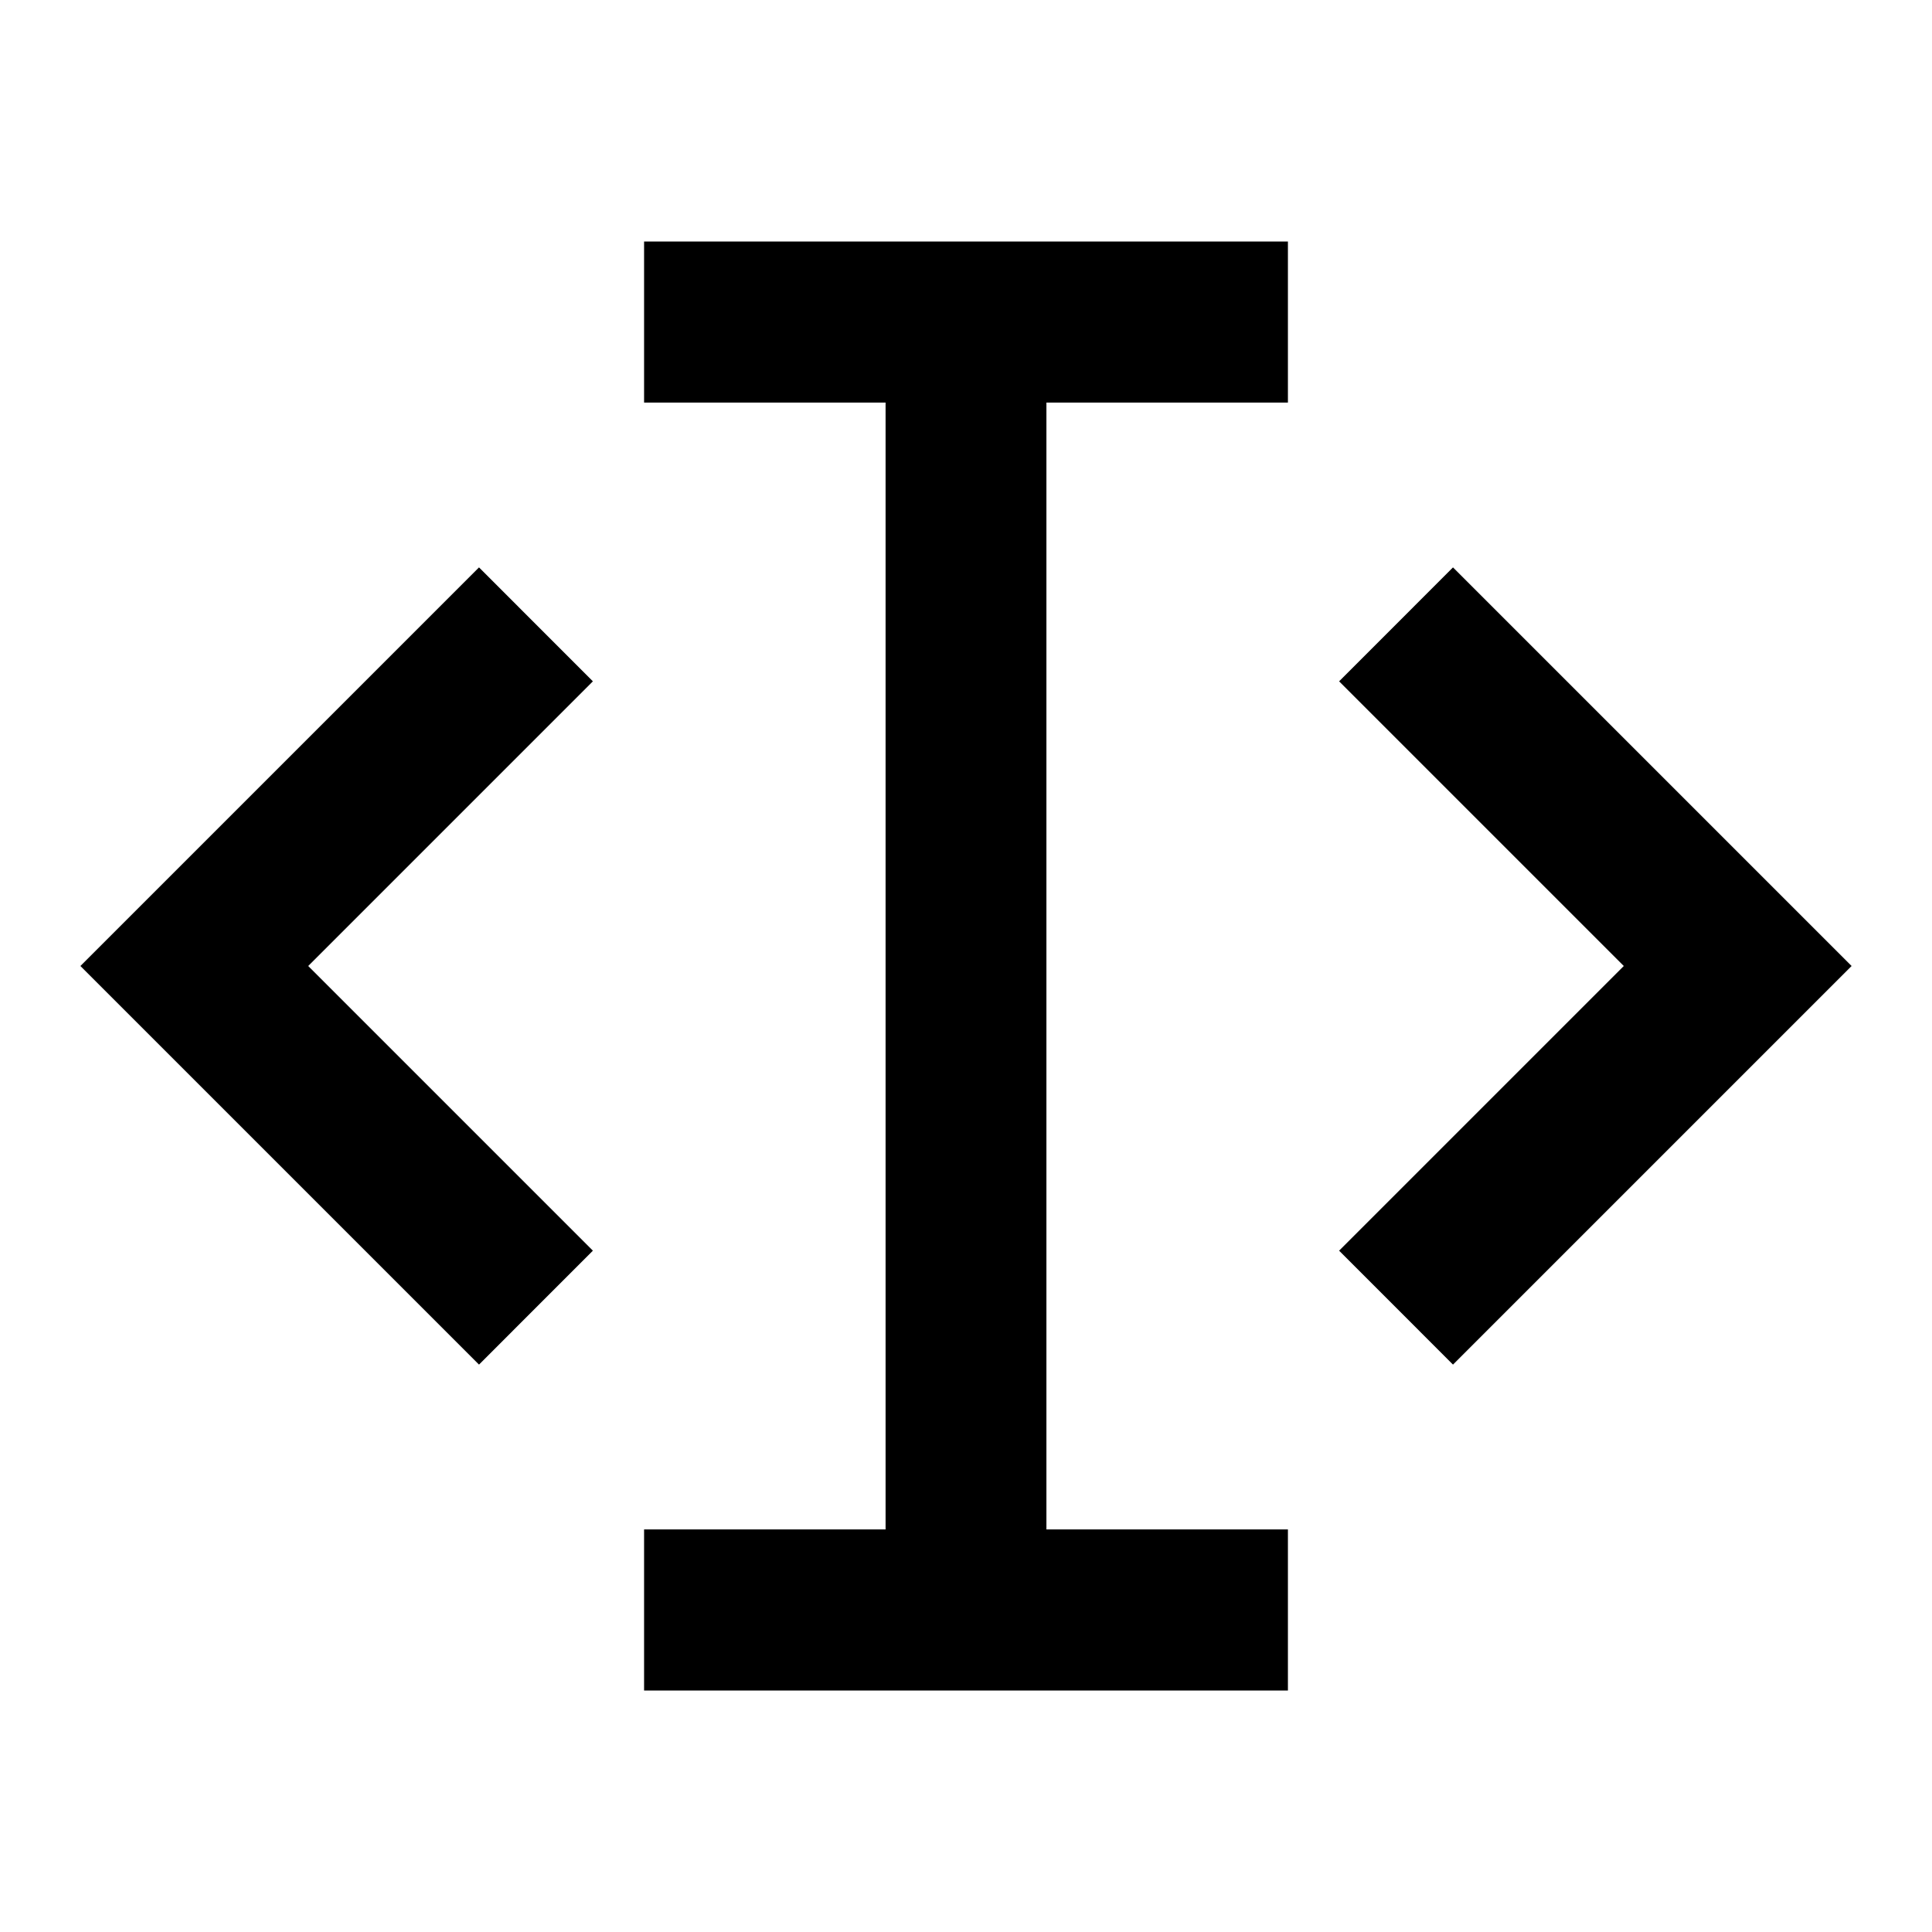 <?xml version="1.0" encoding="UTF-8"?>
<svg xmlns="http://www.w3.org/2000/svg" xmlns:xlink="http://www.w3.org/1999/xlink" width="32" height="32" viewBox="0 0 32 32" version="1.1">
<g id="surface1">
<path style=" stroke:none;fill-rule:nonzero;fill:rgb(0%,0%,0%);fill-opacity:1;" d="M 10.668 28 L 10.668 25.332 L 14.668 25.332 L 14.668 6.668 L 10.668 6.668 L 10.668 4 L 21.332 4 L 21.332 6.668 L 17.332 6.668 L 17.332 25.332 L 21.332 25.332 L 21.332 28 Z M 24.066 9.398 L 30.668 16 L 24.066 22.602 L 22.18 20.715 L 26.895 16 L 22.18 11.285 Z M 7.934 9.398 L 9.82 11.285 L 5.105 16 L 9.82 20.715 L 7.934 22.602 L 1.332 16 Z M 7.934 9.398 "/>
</g>
</svg>
